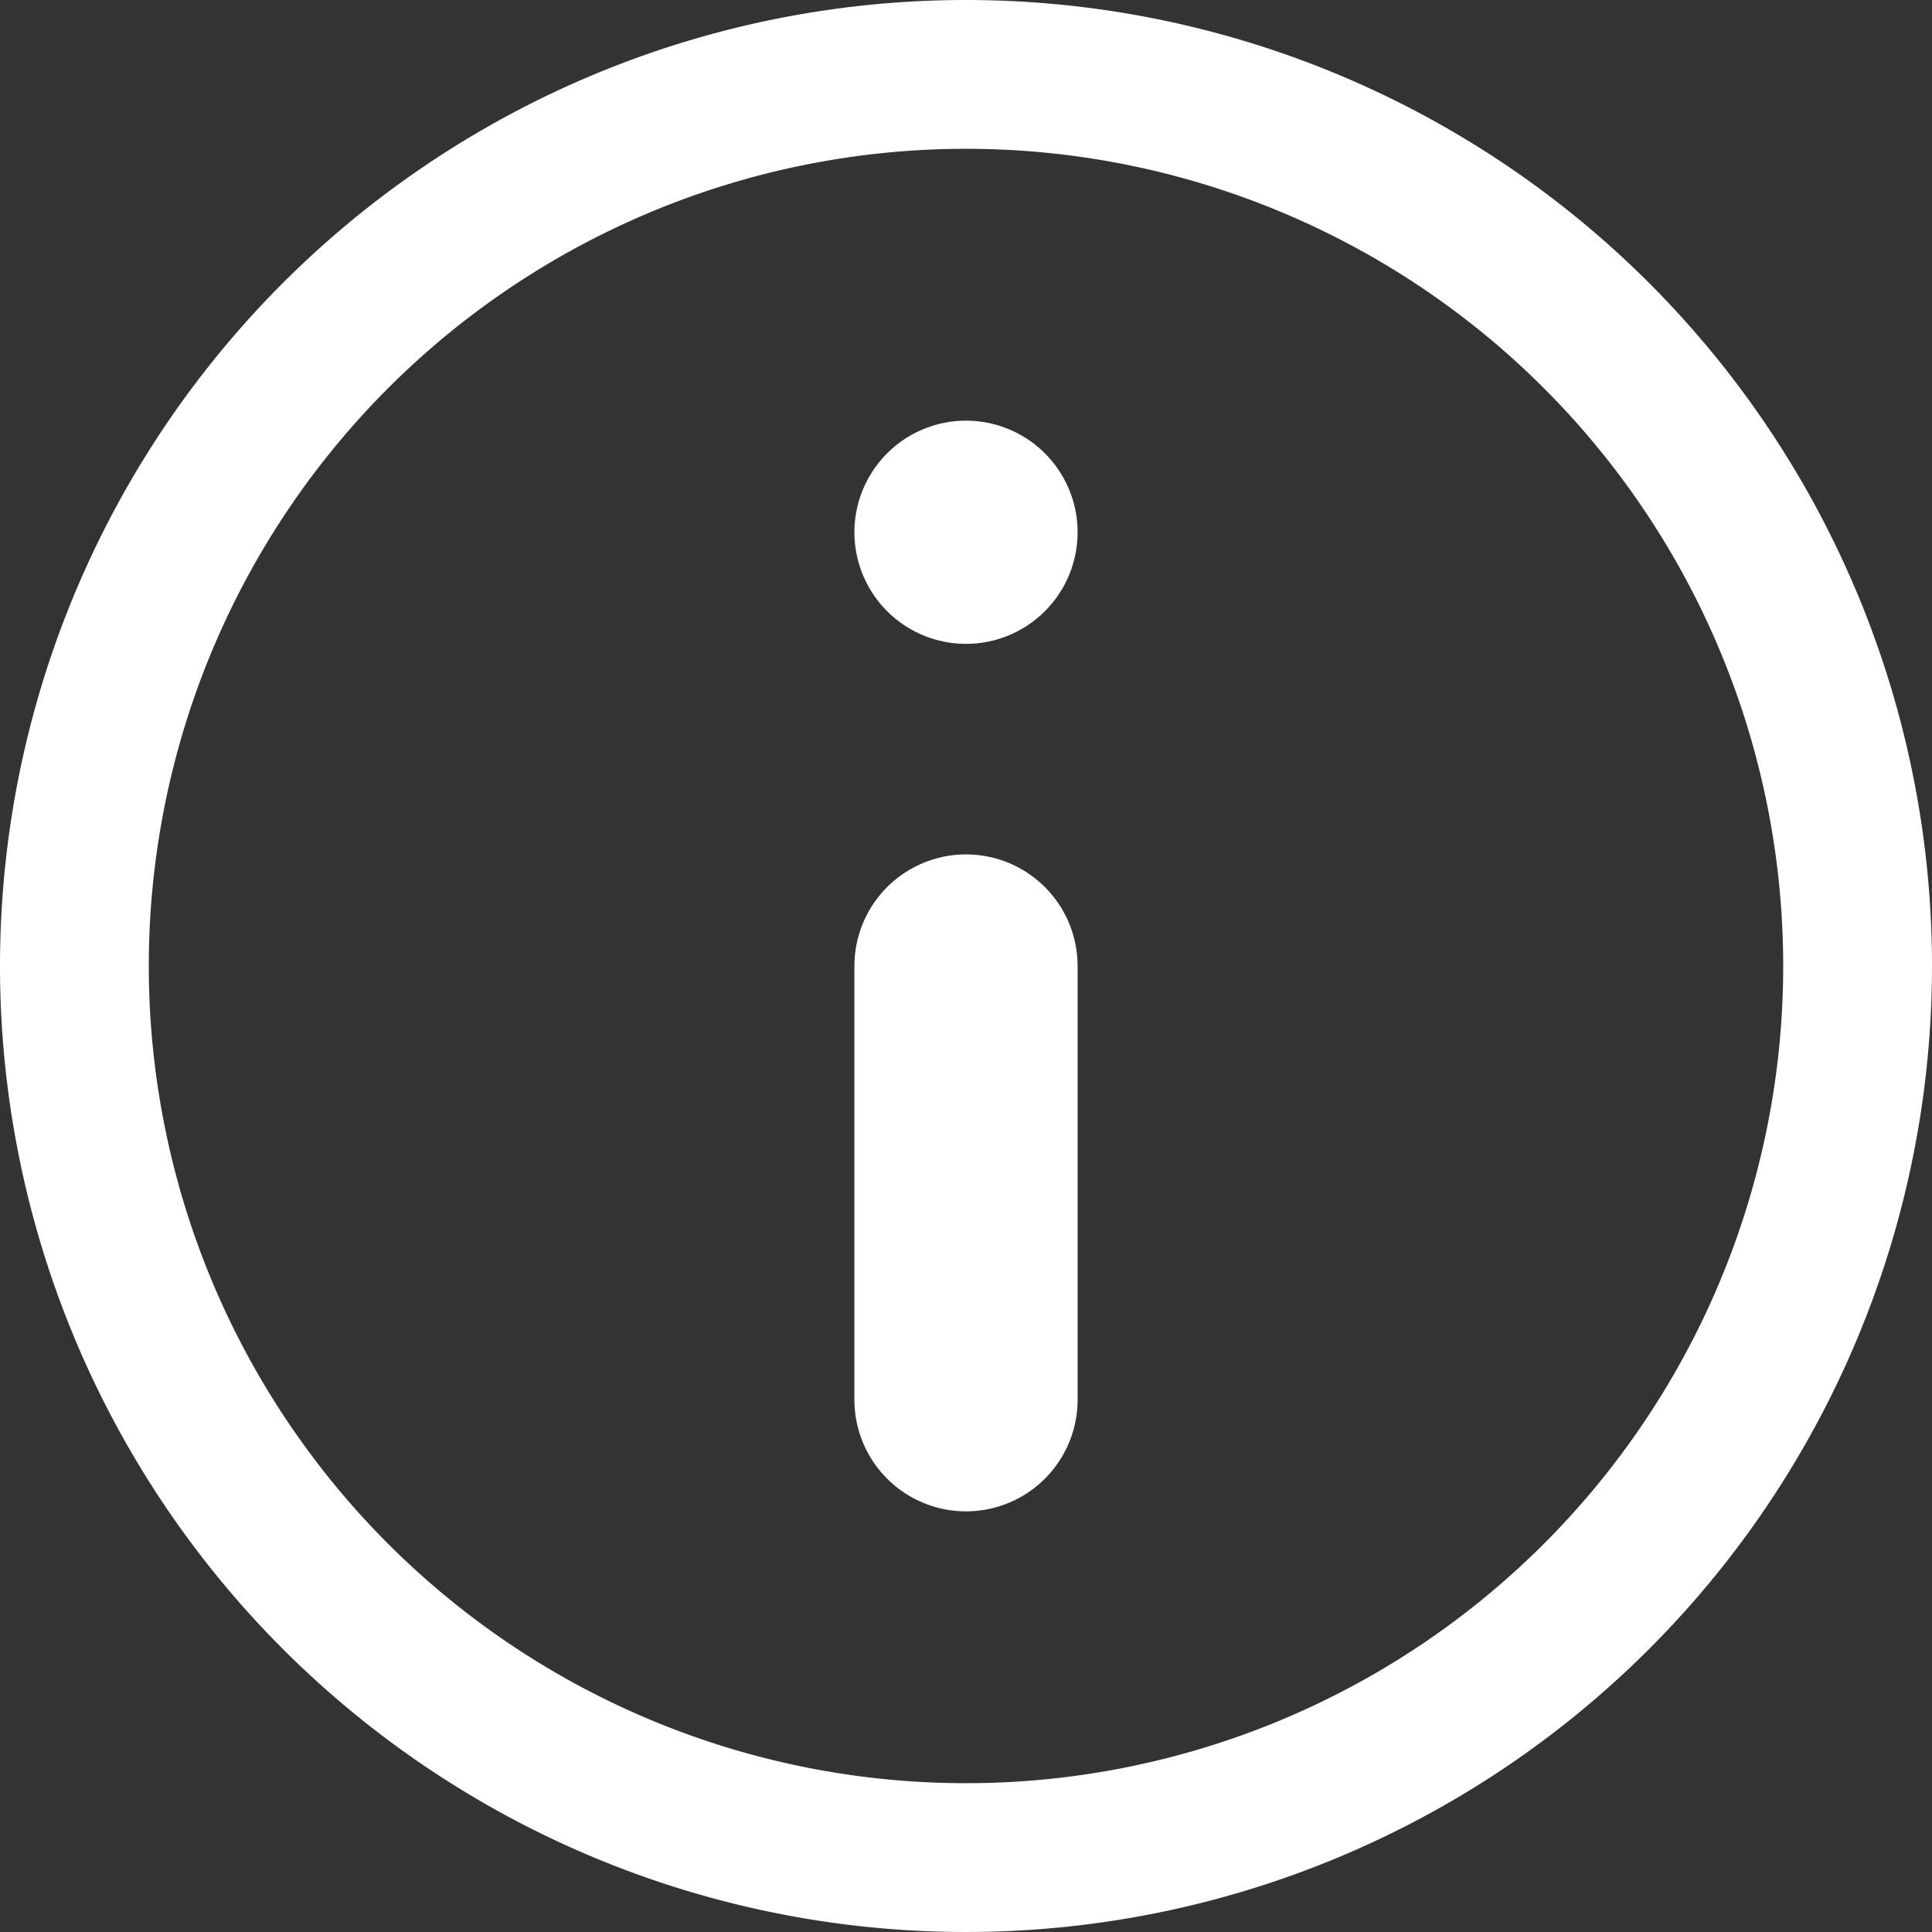 <svg xmlns="http://www.w3.org/2000/svg" width="12.984" height="12.984" viewBox="0 0 12.984 12.984">
  <rect x="0" y="0" width="12.984" height="12.984" fill="#333333" stroke="none"/>
  <g id="Icon_feather-info" data-name="Icon feather-info" transform="translate(0.5 0.5)">
    <path id="Path_160" data-name="Path 160" d="M14.984,8.992A5.992,5.992,0,1,1,8.992,3a5.992,5.992,0,0,1,5.992,5.992Z" transform="translate(-3 -3)" fill="none" stroke="#fff" stroke-linecap="round" stroke-linejoin="round" stroke-width="1"/>
    <path id="Path_161" data-name="Path 161" d="M18,20.915V18" transform="translate(-12.008 -12.008)" fill="none" stroke="#fff" stroke-linecap="round" stroke-linejoin="round" stroke-width="1.5"/>
    <path id="Path_162" data-name="Path 162" d="M18,12h0" transform="translate(-12.008 -8.923)" fill="none" stroke="#fff" stroke-linecap="round" stroke-linejoin="round" stroke-width="1.5"/>
  </g>
</svg>
